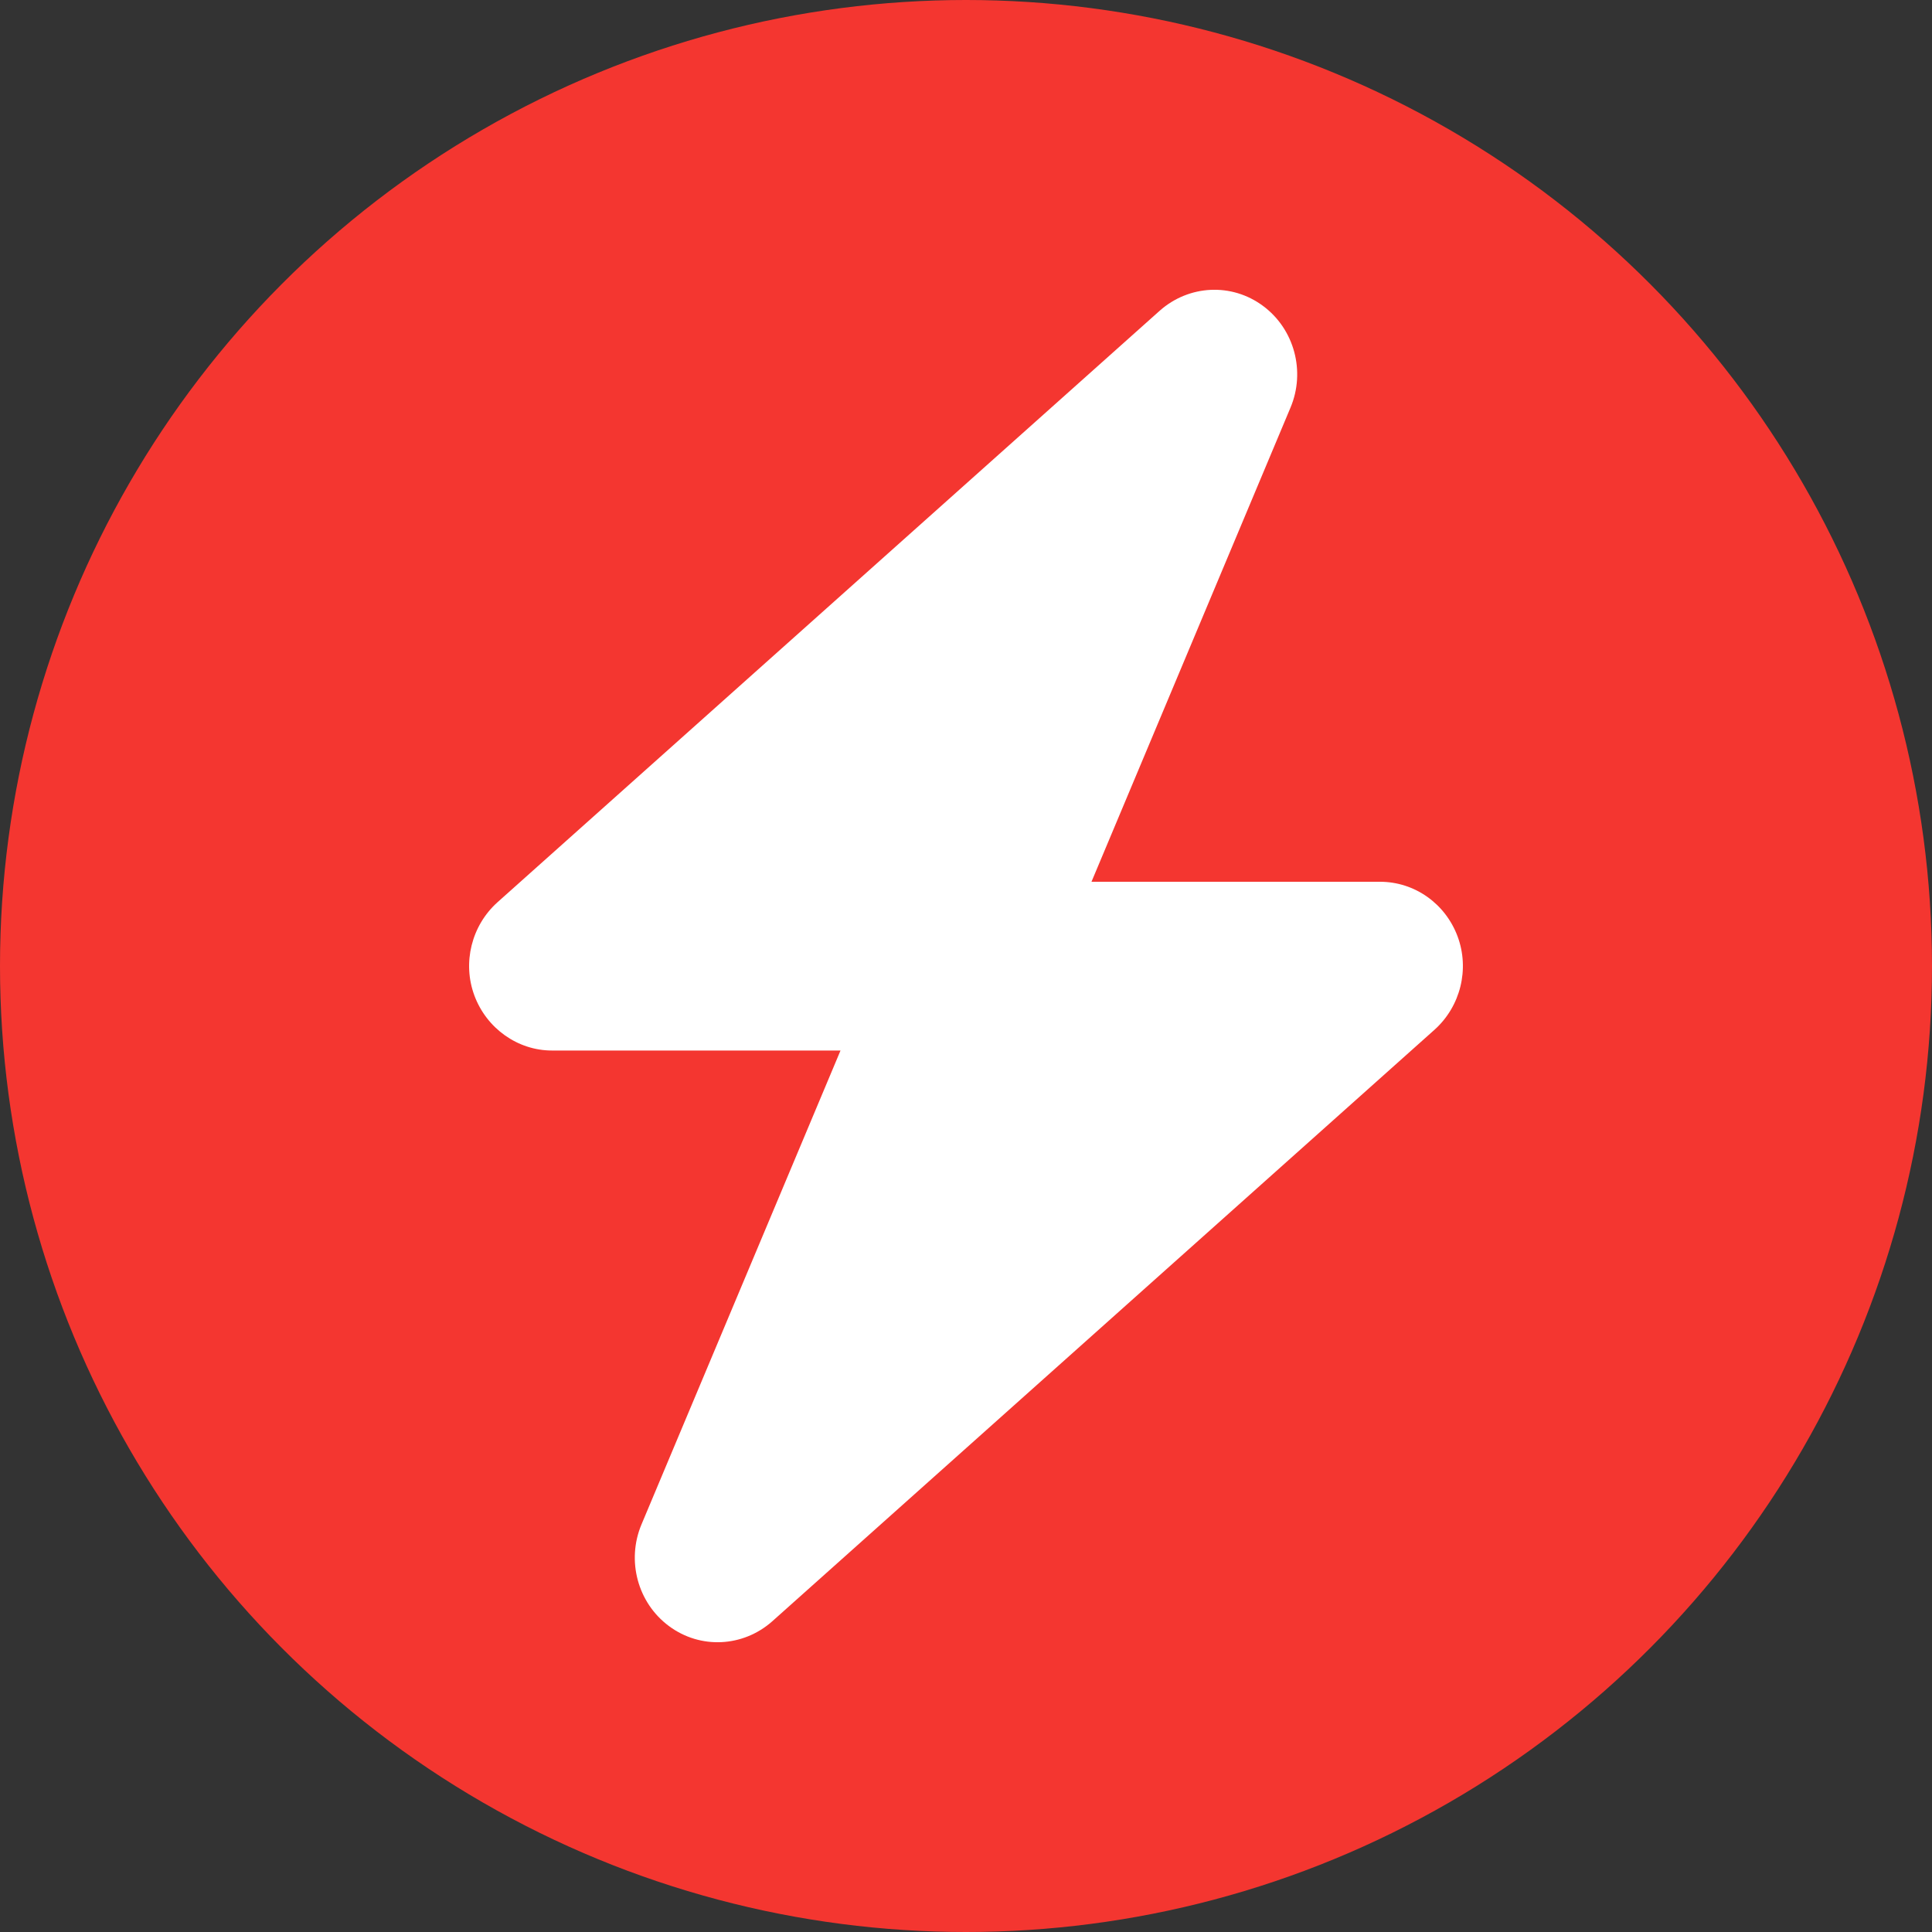 <svg width="20" height="20" viewBox="0 0 20 20" fill="none" xmlns="http://www.w3.org/2000/svg">
<rect x="0" y="0" width="20" height="20" fill="#333333" stroke="none"/>
<g clip-path="url(#clip0_347_182)">
<circle cx="10" cy="10" r="10" fill="#F43630"/>
<g clip-path="url(#clip1_347_182)">
<path d="M13.359 4.22C13.517 3.845 13.399 3.407 13.075 3.167C12.751 2.926 12.309 2.948 12.006 3.216L5.149 9.341C4.881 9.582 4.785 9.967 4.911 10.306C5.037 10.645 5.358 10.875 5.714 10.875H8.701L6.641 15.78C6.483 16.155 6.601 16.593 6.925 16.833C7.249 17.074 7.691 17.052 7.994 16.784L14.851 10.659C15.119 10.418 15.215 10.033 15.089 9.694C14.963 9.355 14.645 9.128 14.286 9.128H11.299L13.359 4.22Z" fill="white"/>
</g>
</g>
<defs>
<clipPath id="clip0_347_182">
<rect width="20" height="20" fill="white"/>
</clipPath>
<clipPath id="clip1_347_182">
<rect width="12" height="14" fill="white" transform="translate(4 3)"/>
</clipPath>
</defs>
</svg>
